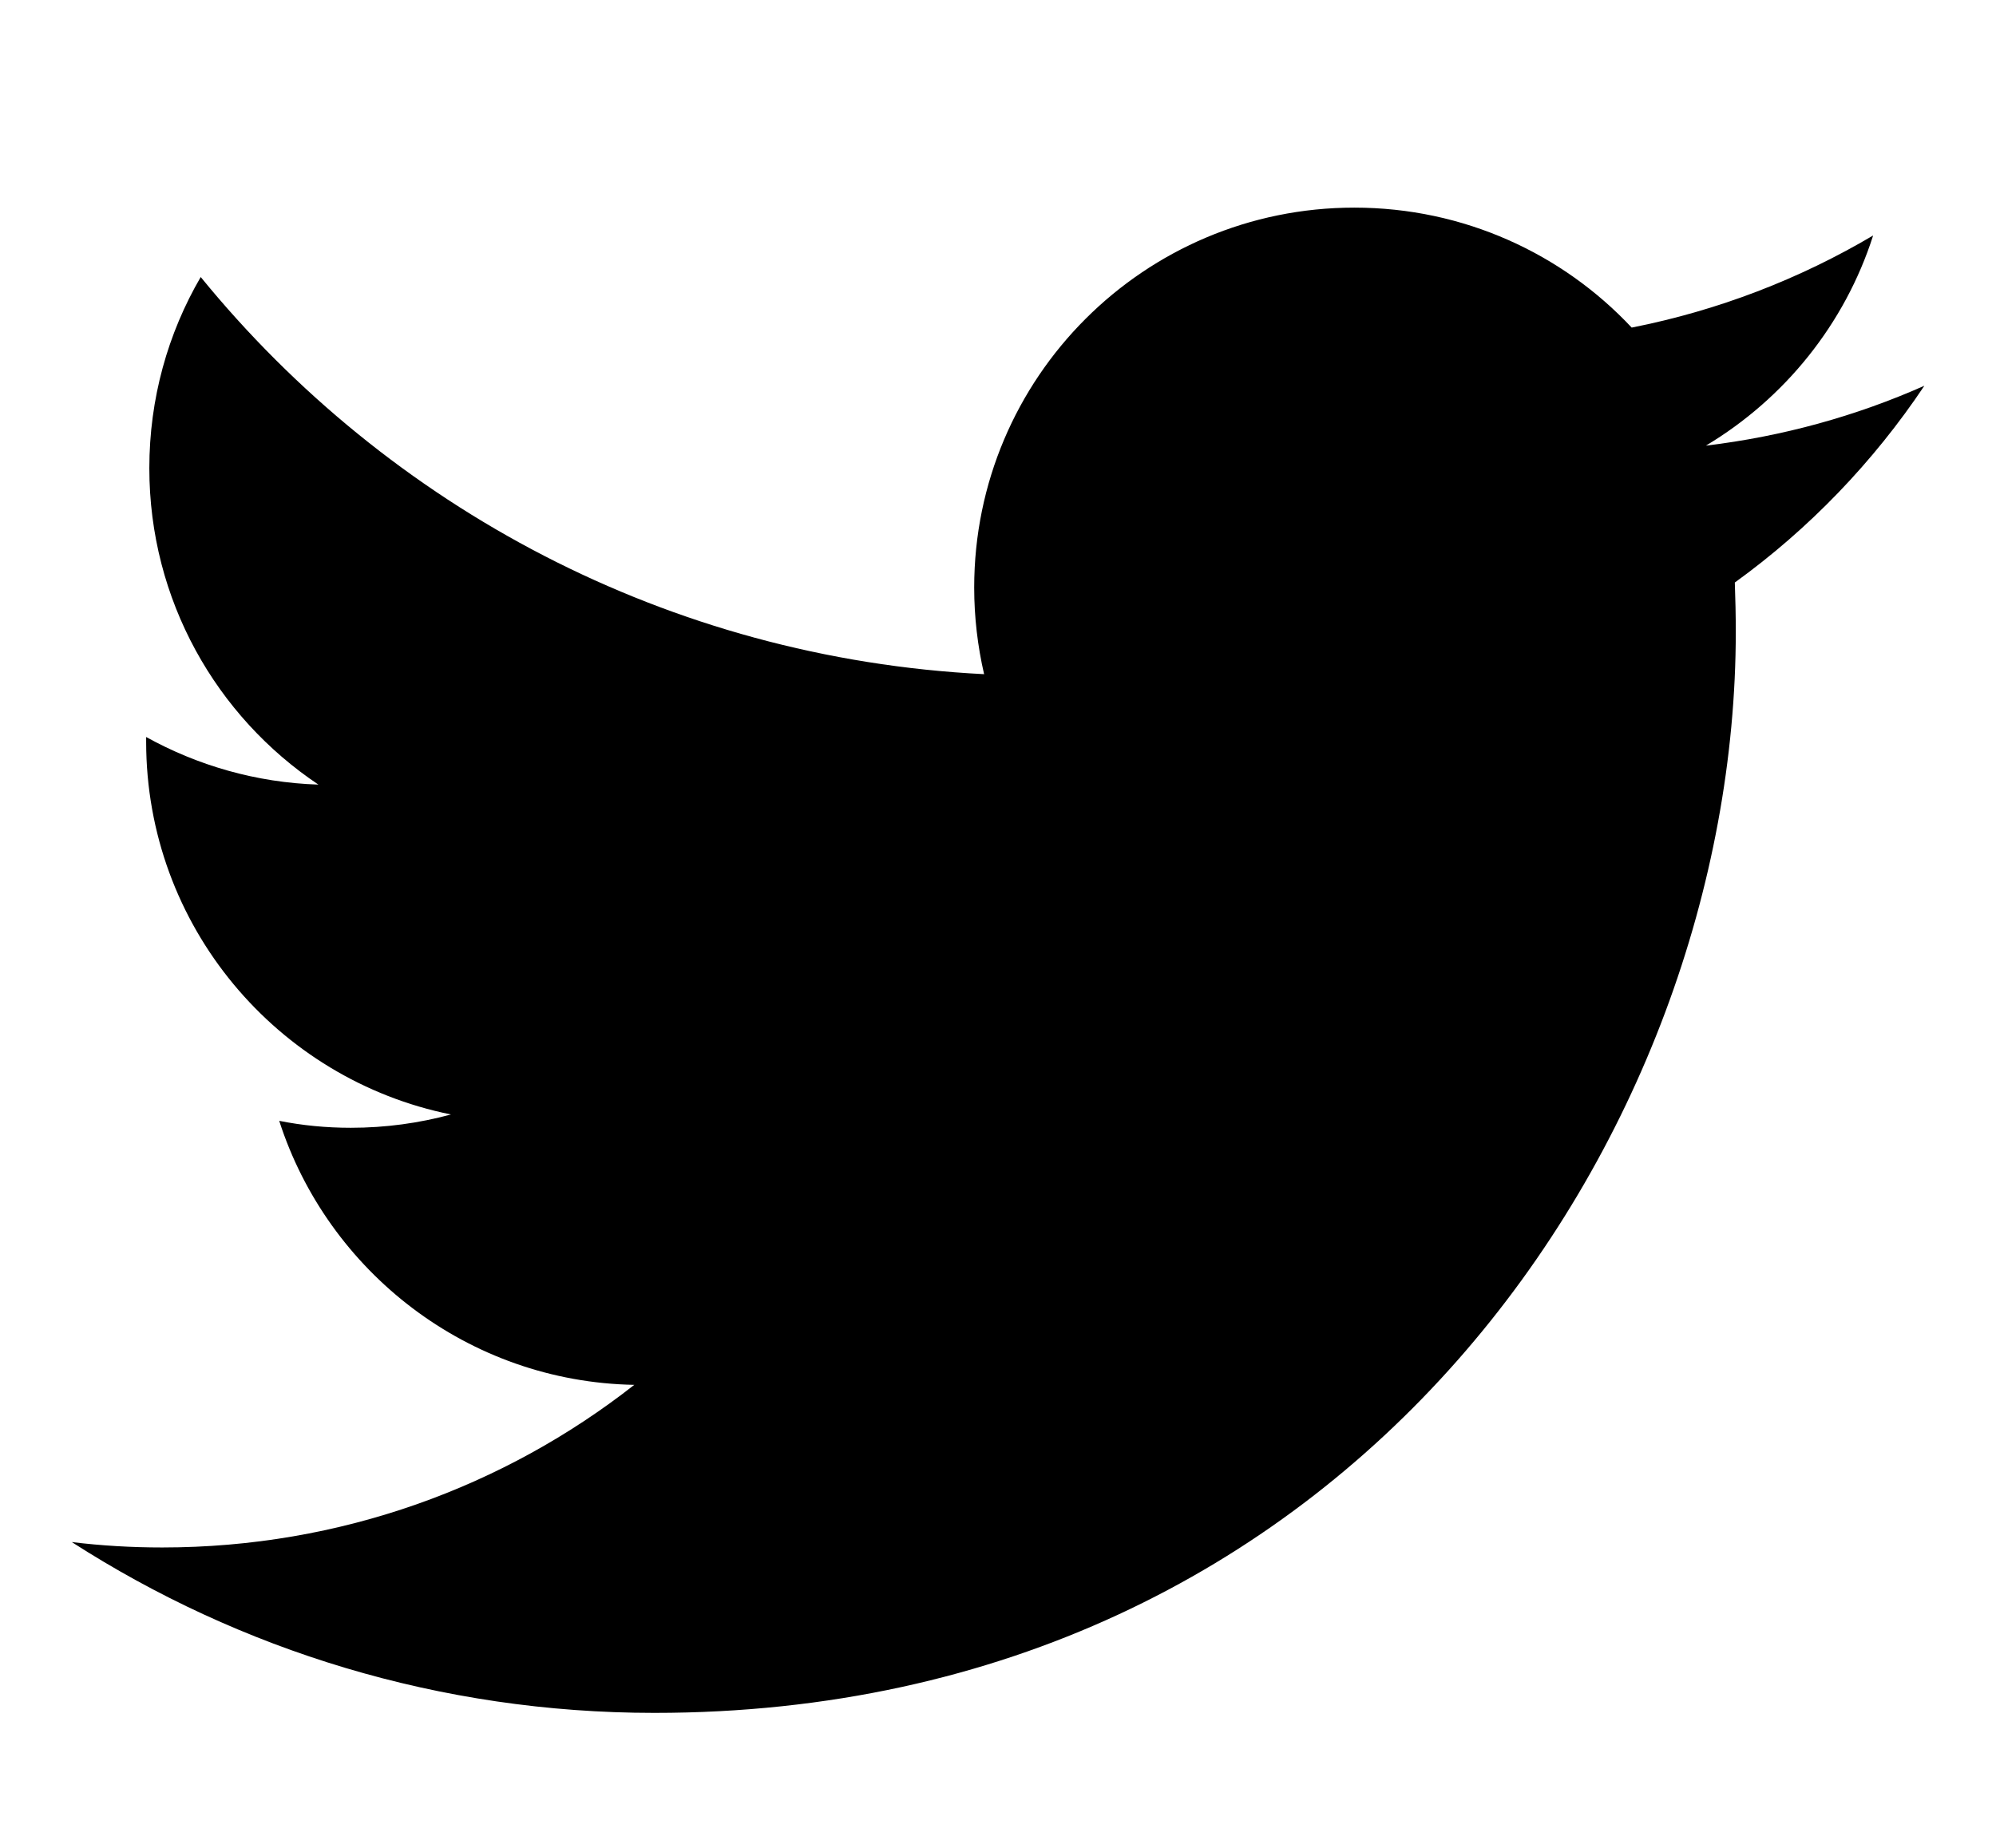 <svg width="27" height="25" viewBox="0 0 27 25" fill="none" xmlns="http://www.w3.org/2000/svg">
<path d="M26.031 5.219C25.107 5.629 24.117 5.904 23.076 6.029C24.139 5.393 24.955 4.385 25.338 3.186C24.346 3.773 23.242 4.201 22.072 4.432C21.135 3.432 19.799 2.809 18.32 2.809C15.48 2.809 13.178 5.109 13.178 7.949C13.178 8.352 13.225 8.744 13.312 9.121C9.039 8.906 5.252 6.859 2.715 3.748C2.271 4.51 2.02 5.393 2.02 6.334C2.02 8.117 2.926 9.691 4.307 10.615C3.463 10.588 2.67 10.355 1.977 9.971C1.977 9.992 1.977 10.014 1.977 10.035C1.977 12.527 3.75 14.604 6.1 15.078C5.67 15.195 5.215 15.258 4.746 15.258C4.414 15.258 4.092 15.227 3.777 15.164C4.434 17.205 6.332 18.695 8.58 18.736C6.822 20.115 4.605 20.936 2.195 20.936C1.779 20.936 1.371 20.912 0.971 20.863C3.244 22.324 5.947 23.174 8.852 23.174C18.309 23.174 23.48 15.34 23.48 8.547C23.48 8.324 23.475 8.1 23.467 7.881C24.471 7.156 25.342 6.25 26.031 5.219Z" fill="black"/>
</svg>
